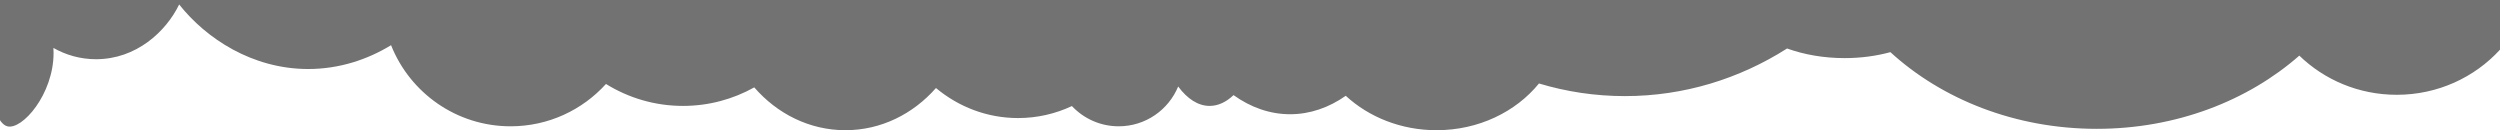 <svg xmlns="http://www.w3.org/2000/svg" xmlns:xlink="http://www.w3.org/1999/xlink" x="0px" y="0px"
	 viewBox="0 0 1920 100" style="enable-background:new 0 0 1920 100;opacity: .6;" xml:space="preserve">
	<style type="text/css">
		.st0{fill:none;}
		.st1{fill:#141414;}
	</style>
	<g>
		<path class="st0" d="M990.82,87.73c-15.57,0-30.32-5.27-43.46-14.68c-5.62,5.33-11.83,8.29-18.36,8.29
			c-8.88,0-17.16-5.46-24.16-14.91C897.44,84.37,879.78,97,859.18,97c-14.17,0-26.95-5.97-35.96-15.54
			c-12.62,5.92-26.61,9.21-41.34,9.21c-23.84,0-45.76-8.63-63.06-23.07c-17.56,19.97-42.23,32.4-69.56,32.4h454.02
			c-27.33,0-52.04-10.12-69.74-26.43C1020.59,82.65,1006.1,87.73,990.82,87.73z"/>
		<path class="st0" d="M579.27,67.11c-16.29,9.08-34.92,14.23-54.72,14.23c-21.63,0-41.87-6.15-59.17-16.85
			C447.3,84.46,421.18,97,392.13,97c-41.65,0-77.29-25.8-91.8-62.29C282.29,45.7,260.66,53,236.7,53c-42.92,0-78.39-23.42-99.1-49.56
			c-10.12,20.85-32.93,42.04-63.86,42.04c-12.28,0-23.29-3.34-32.72-8.68c0.08,1.29,0.12,2.59,0.12,3.9
			c0,31.66-24.11,59.35-35.55,56.3C3.51,96.45,1.64,94.82,0,92.34V100h649.26C621.71,100,596.86,87.37,579.27,67.11z"/>
		<path class="st0" d="M1840.71,72.8c-29.19,0-55.63-11.49-74.84-30.08c-39.52,34.7-94.61,56.23-155.54,56.23
			c-62.48,0-118.82-22.64-158.52-58.9c-10.86,2.96-22.74,4.58-35.18,4.58c-15.97,0-31.01-2.67-44.16-7.39
			c-36.57,23.25-79.12,36.57-124.52,36.57c-22.86,0-45-3.38-66.01-9.7c-17.73,21.76-46.36,35.89-78.66,35.89H1920V38.15
			C1900.53,59.41,1872.22,72.8,1840.71,72.8z"/>
		<path class="st1" d="M1181.94,64.11c21.01,6.32,43.15,9.7,66.01,9.7c45.4,0,87.95-13.32,124.52-36.57
			c13.15,4.72,28.19,7.39,44.16,7.39c12.44,0,24.32-1.62,35.18-4.58c39.7,36.26,96.04,58.9,158.52,58.9
			c60.93,0,116.02-21.53,155.54-56.23c19.21,18.59,45.65,30.08,74.84,30.08c31.52,0,59.82-13.39,79.29-34.65V0H0v92.34
			c1.64,2.47,3.51,4.1,5.59,4.66c11.44,3.05,35.55-24.64,35.55-56.3c0-1.31-0.04-2.61-0.12-3.9c9.43,5.34,20.44,8.68,32.72,8.68
			c30.93,0,53.74-21.19,63.86-42.04C158.31,29.58,193.78,53,236.7,53c23.96,0,45.59-7.3,63.63-18.29C314.84,71.2,350.48,97,392.13,97
			c29.05,0,55.17-12.54,73.25-32.51c17.3,10.7,37.54,16.85,59.17,16.85c19.8,0,38.43-5.15,54.72-14.23
			C596.86,87.37,621.71,100,649.26,100c27.33,0,52-12.43,69.56-32.4c17.3,14.44,39.22,23.07,63.06,23.07
			c14.73,0,28.72-3.29,41.34-9.21C832.23,91.03,845.01,97,859.18,97c20.6,0,38.26-12.63,45.66-30.57c7,9.45,15.28,14.91,24.16,14.91
			c6.53,0,12.74-2.96,18.36-8.29c13.14,9.41,27.89,14.68,43.46,14.68c15.28,0,29.77-5.08,42.72-14.16
			c17.7,16.31,42.41,26.43,69.74,26.43C1135.58,100,1164.21,85.87,1181.94,64.11z"/>
	</g>
</svg>
